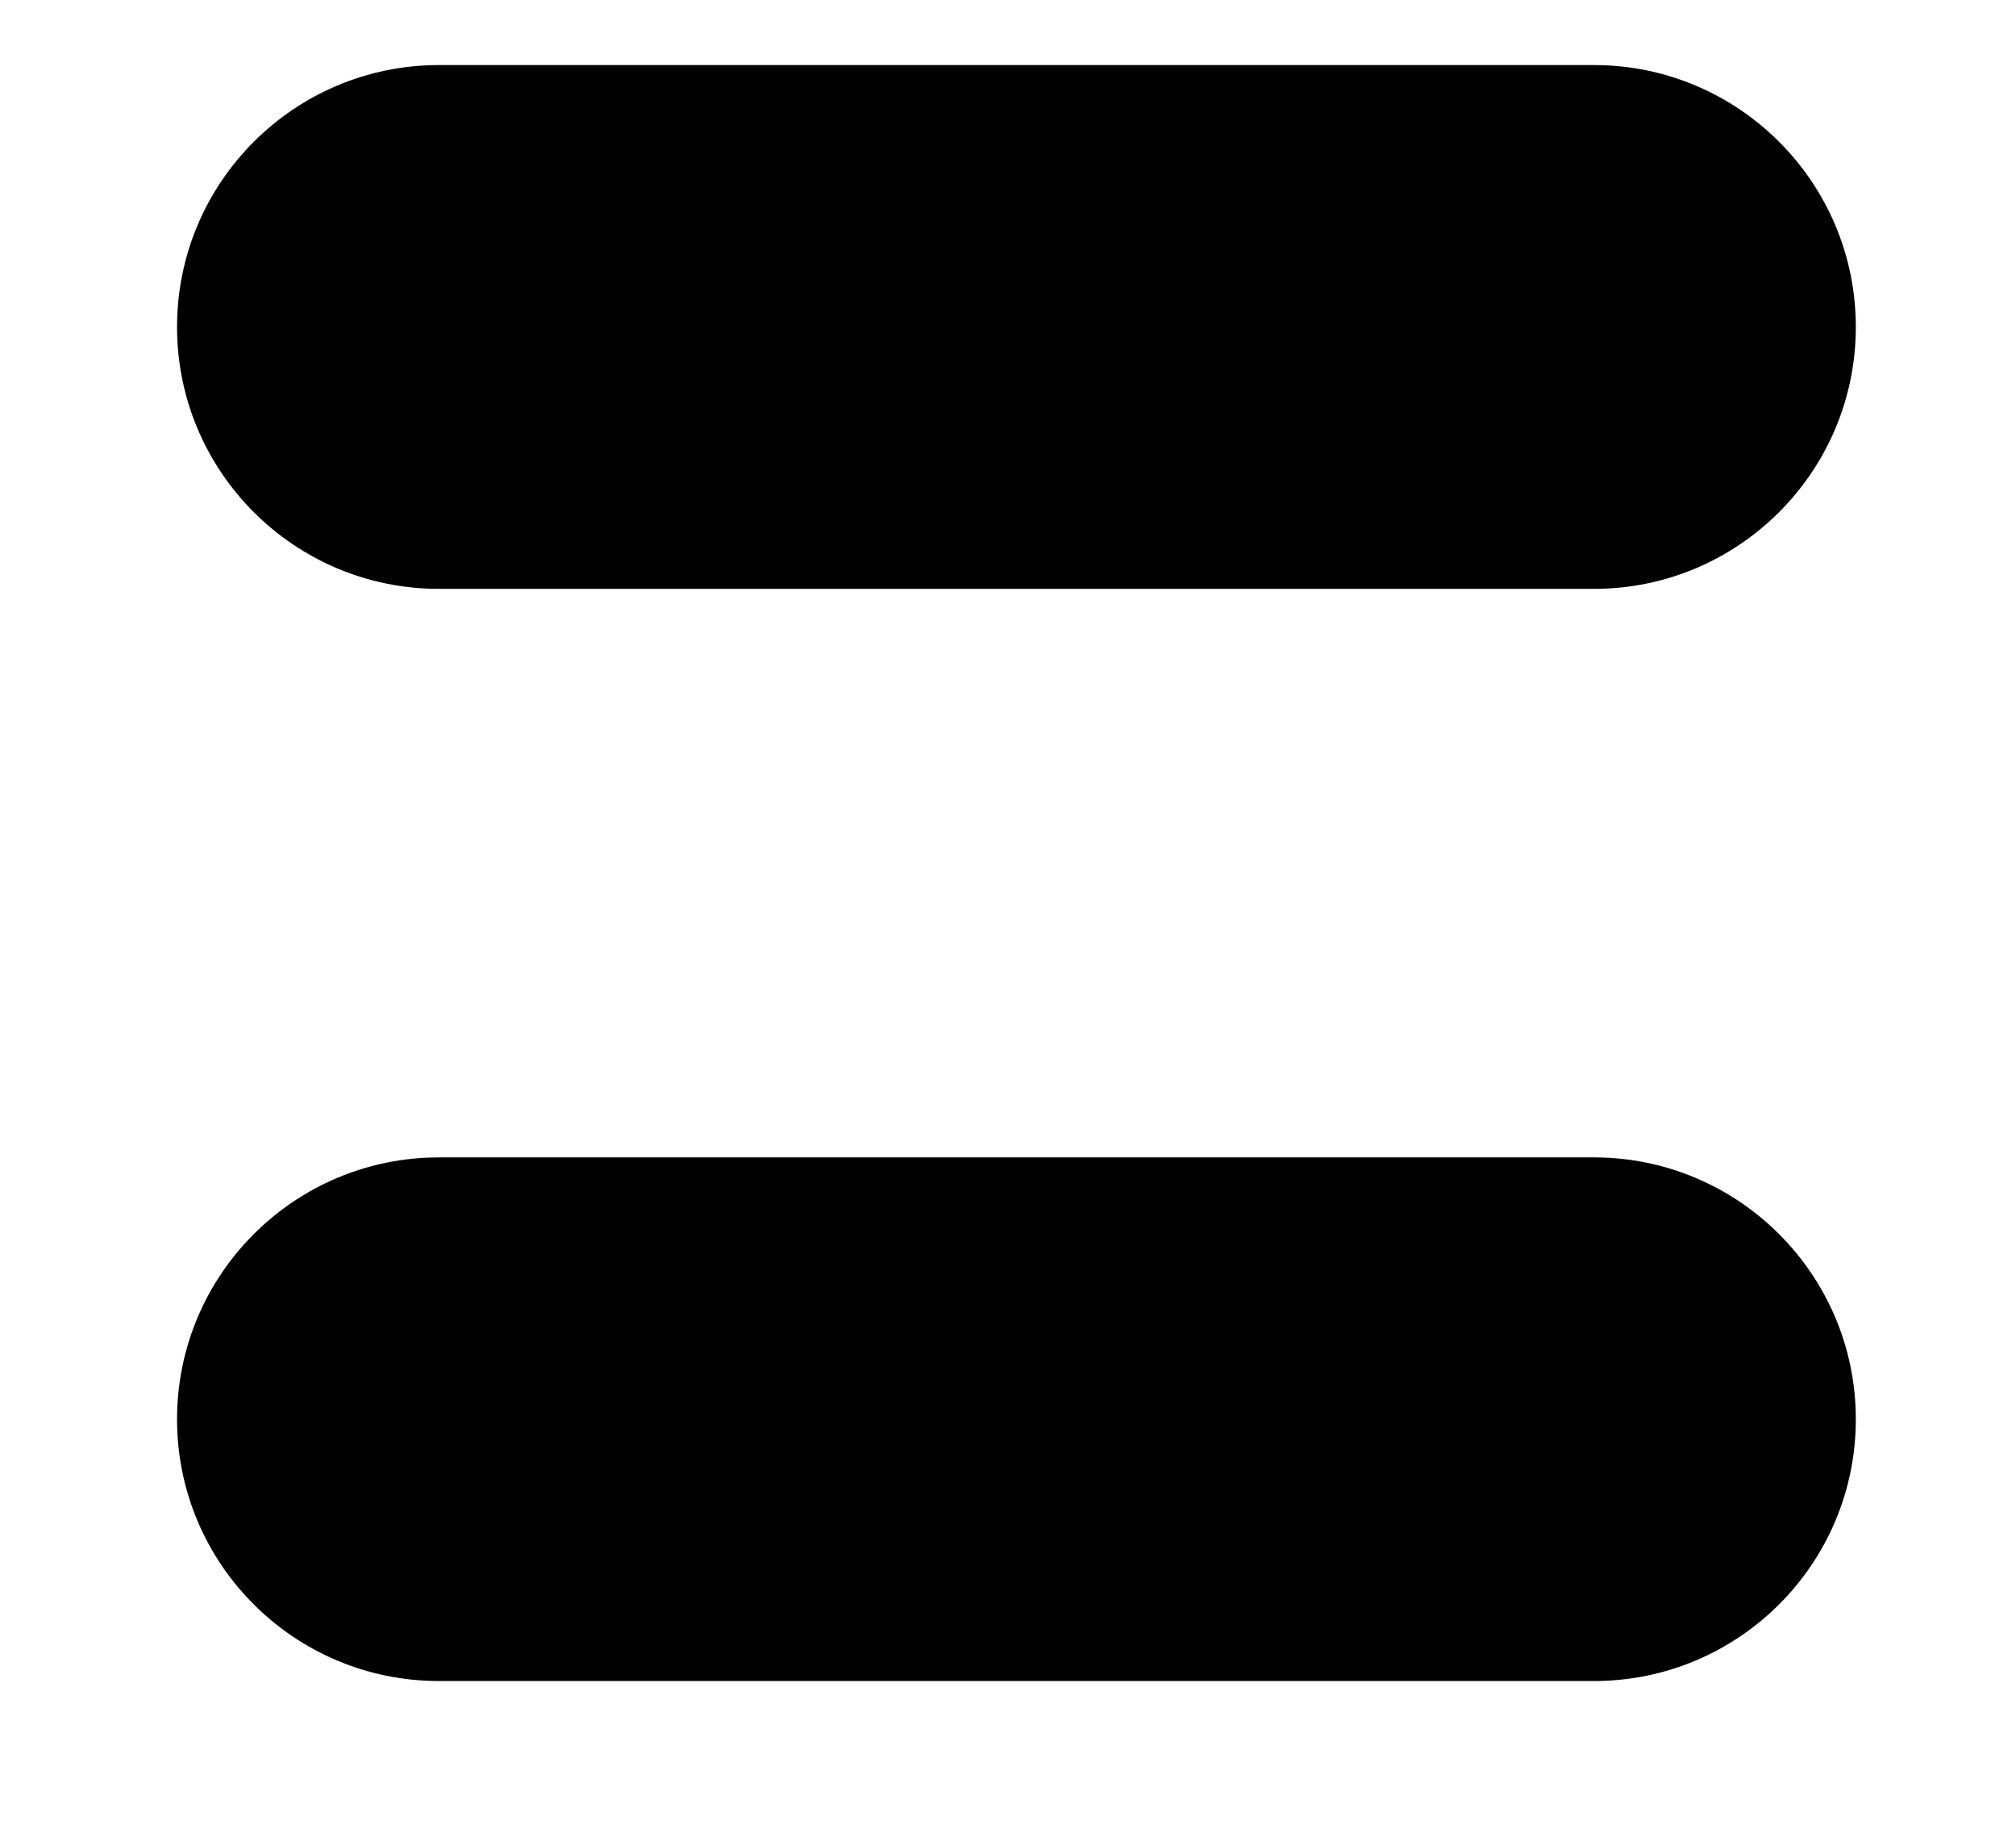 <svg width="11" height="10" viewBox="0 0 11 10" fill="none" xmlns="http://www.w3.org/2000/svg">
<path fill-rule="evenodd" clip-rule="evenodd" d="M2.395 0.355C1.606 0.355 0.966 0.995 0.966 1.784C0.966 2.573 1.606 3.213 2.395 3.213H8.697C9.486 3.213 10.126 2.573 10.126 1.784C10.126 0.995 9.486 0.355 8.697 0.355H2.395ZM2.395 6.315C1.606 6.315 0.966 6.955 0.966 7.744C0.966 8.533 1.606 9.172 2.395 9.172H8.697C9.486 9.172 10.126 8.533 10.126 7.744C10.126 6.955 9.486 6.315 8.697 6.315H2.395Z" fill="black"/>
</svg>
